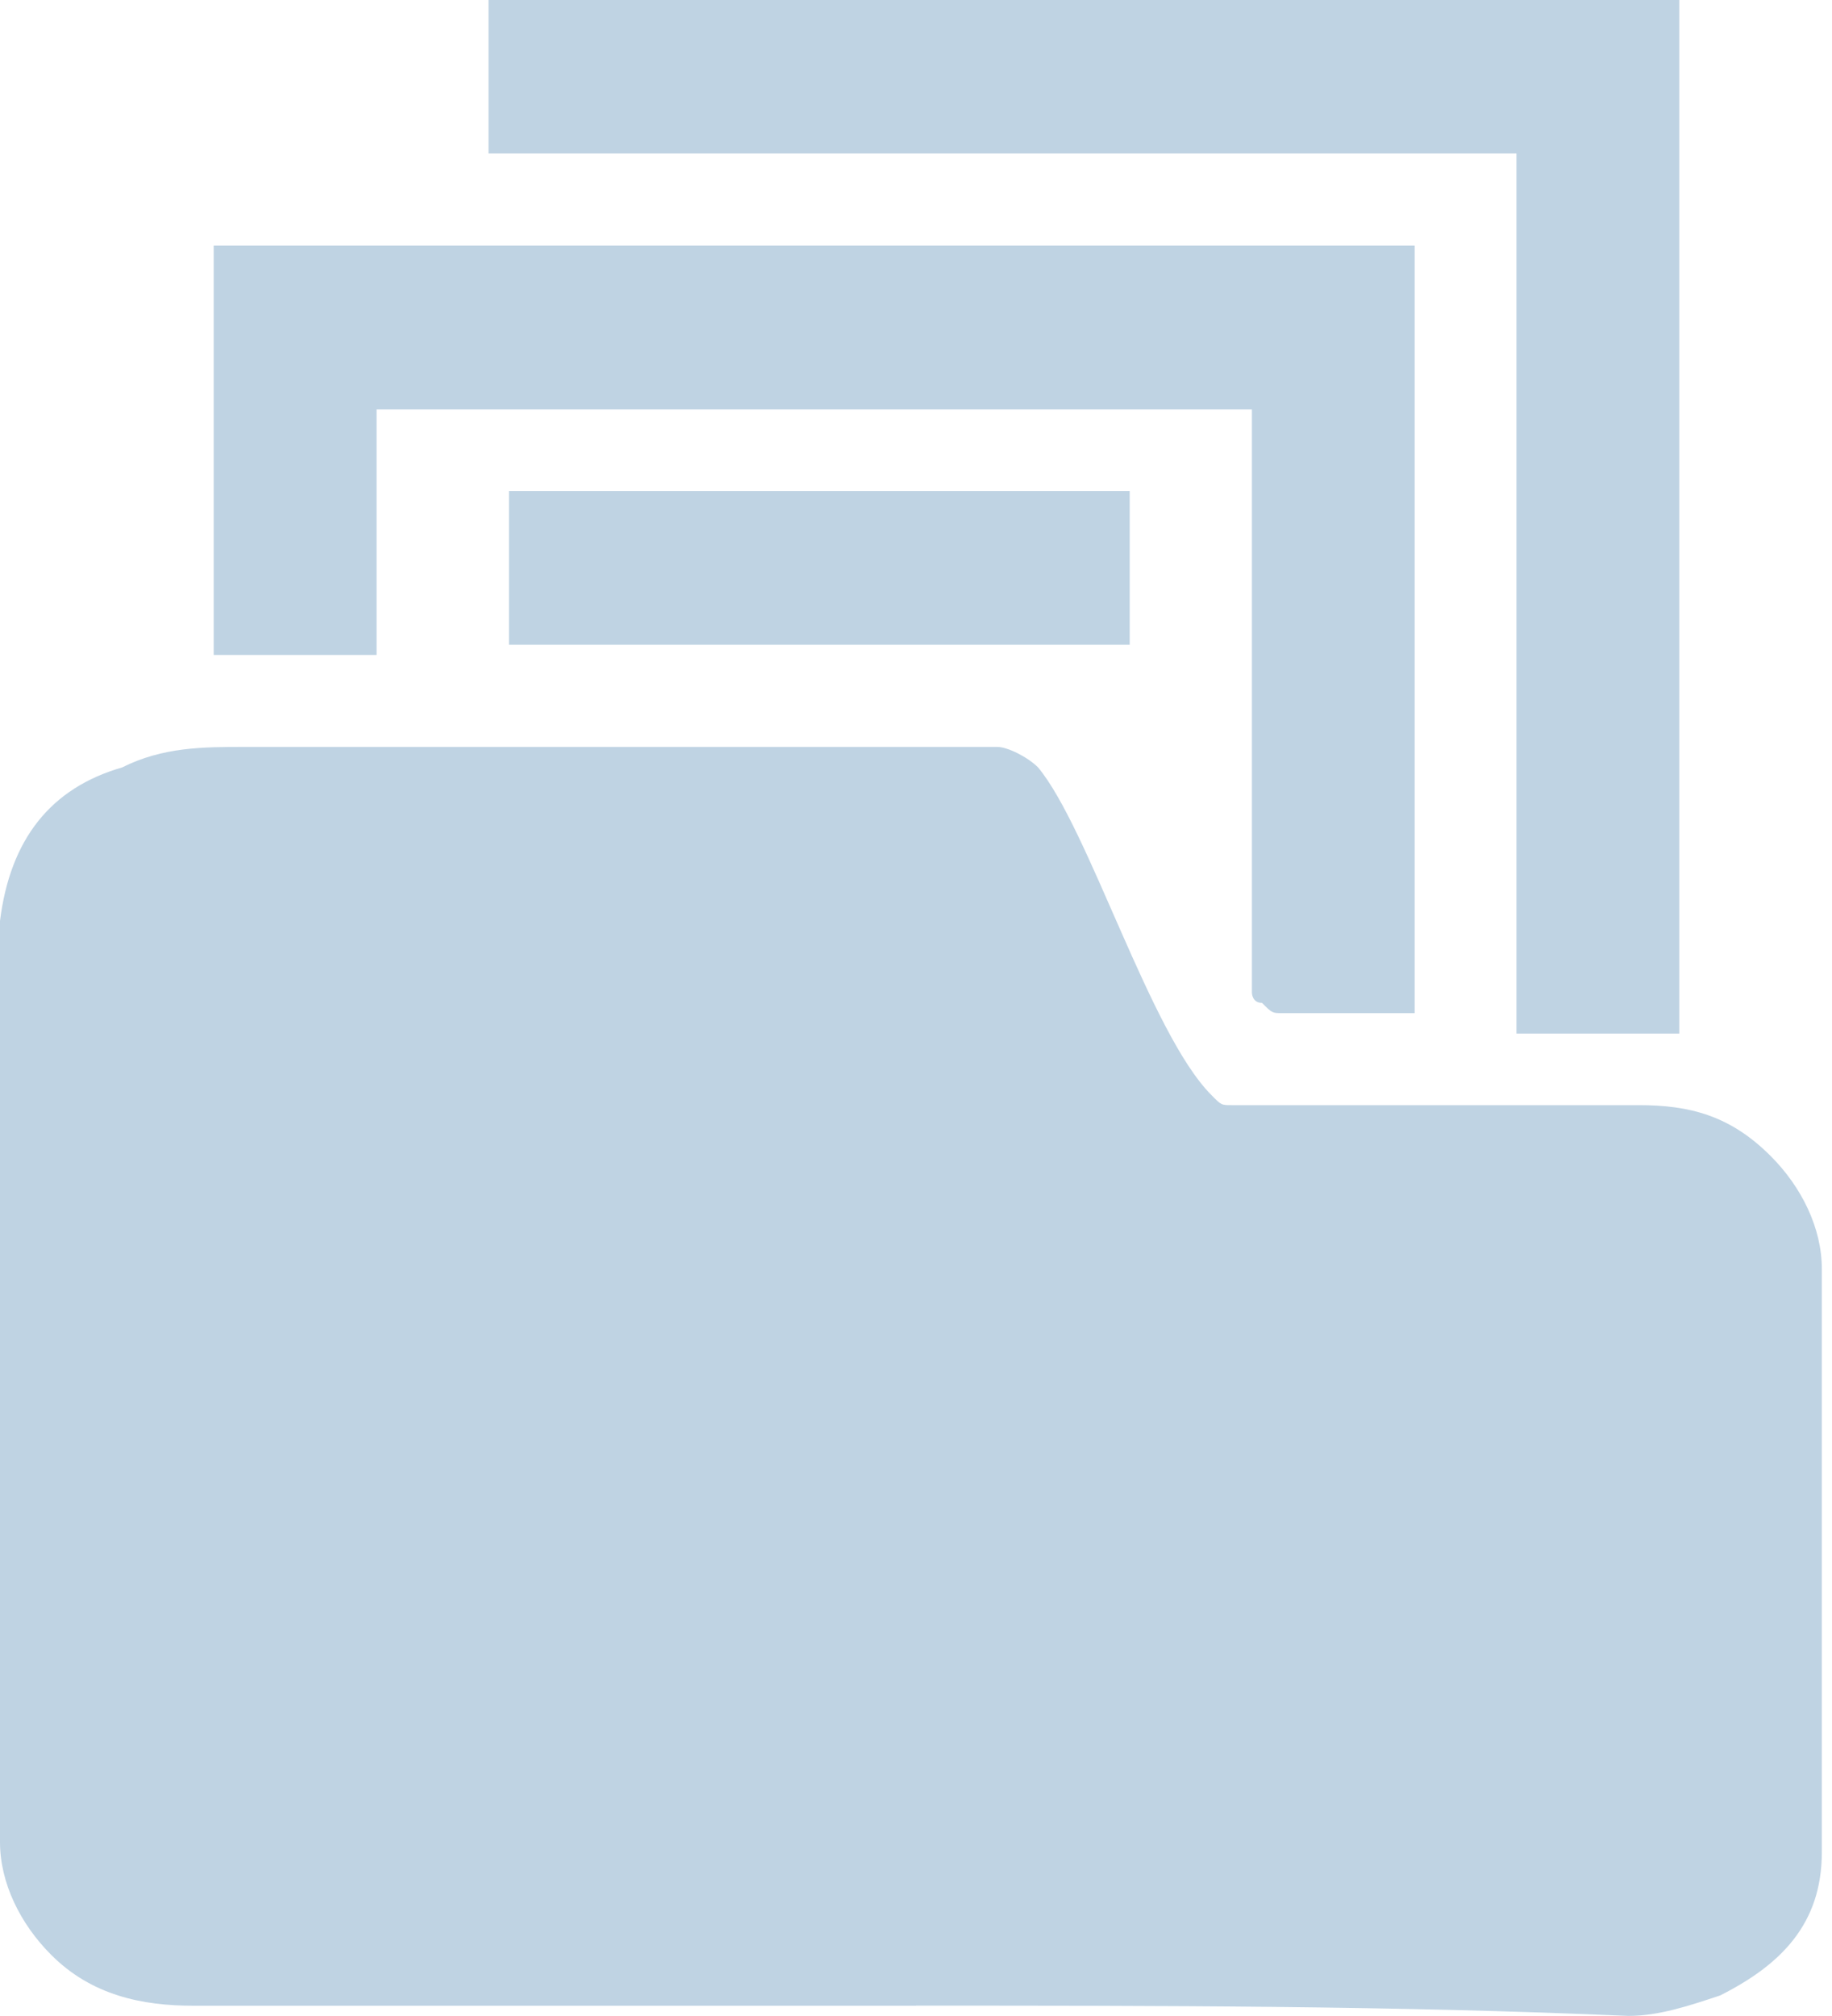 <svg xmlns="http://www.w3.org/2000/svg" width="20" height="22" fill="none" viewBox="0 0 20 22">
  <path fill="#BFD3E3" d="M12.333 5.36H5.556v1.676h6.777V5.36ZM10 21.888H2.111c-.555 0-1.111-.111-1.555-.558C.222 20.995 0 20.548 0 20.102V10.05c.111-.894.556-1.452 1.333-1.675.445-.224.89-.224 1.334-.224h8.222c.111 0 .333.112.444.224.556.67 1.223 2.903 1.89 3.573.11.112.11.112.221.112h4.445c.555 0 1 .112 1.444.558.334.335.556.782.556 1.229v6.365c0 .782-.445 1.229-1.111 1.564-.334.111-.667.223-1 .223-2.556-.112-5.111-.112-7.778-.112Z"/>
  <path fill="#BFD3E3" d="M16.555 1.675v9.604h1.778V0h-13v1.675h11.222Z"/>
  <path fill="#BFD3E3" d="M3.111 7.147h1v-2.68h9.556v6.365s0 .112.11.112c.112.112.112.112.223.112h1.444V2.68H2.333v4.467h.778Z"/>
</svg>
